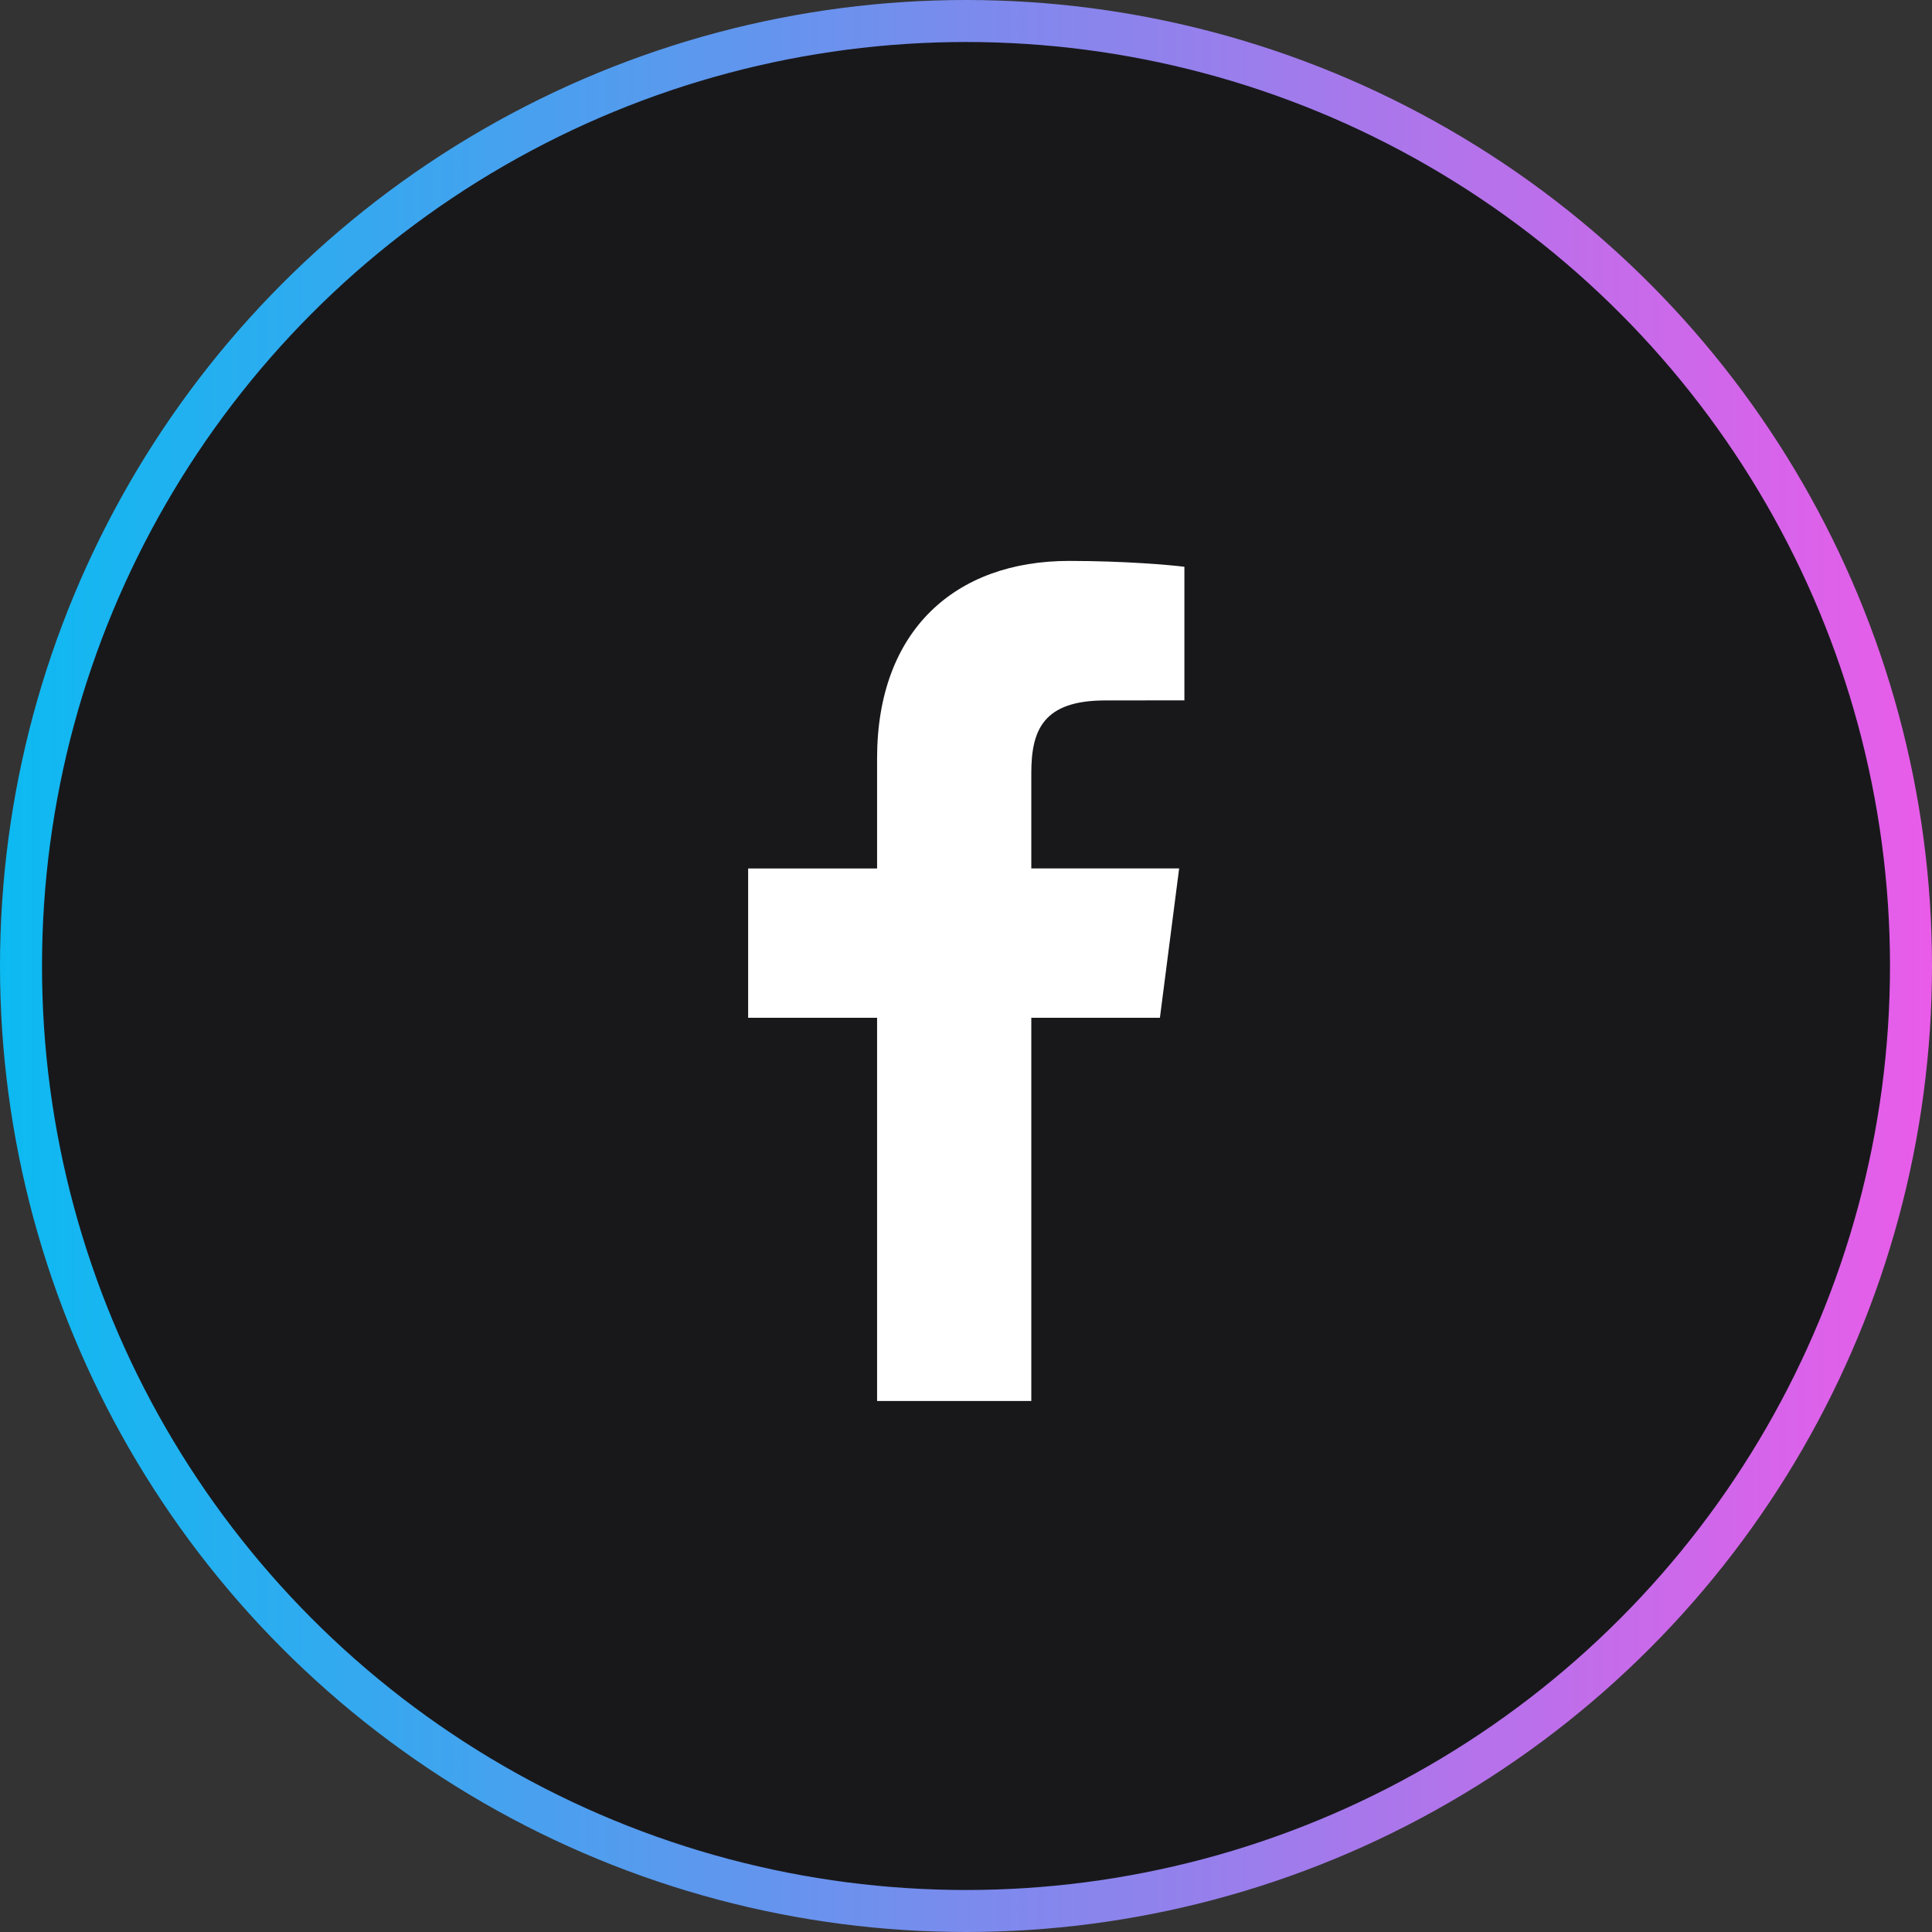 <svg width="46" height="46" fill="none" xmlns="http://www.w3.org/2000/svg"><rect width="100%" height="100%" fill="#333333" stroke="none"/><circle cx="23" cy="23" r="22.5" fill="#18181B" stroke="url(#paint0_linear_52_1557)"/><path d="M20.883 33.357v-9.124h-3.07v-3.555h3.07v-2.623c0-3.043 1.858-4.7 4.573-4.7 1.3 0 2.418.097 2.744.14v3.18l-1.883.002c-1.477 0-1.762.701-1.762 1.73v2.27h3.52l-.458 3.556h-3.062v9.124h-3.672z" fill="#fff"/><defs><linearGradient id="paint0_linear_52_1557" x1="0" y1="23" x2="46" y2="23" gradientUnits="userSpaceOnUse"><stop stop-color="#0CBAF1"/><stop offset="1" stop-color="#E95CE9"/></linearGradient></defs></svg>